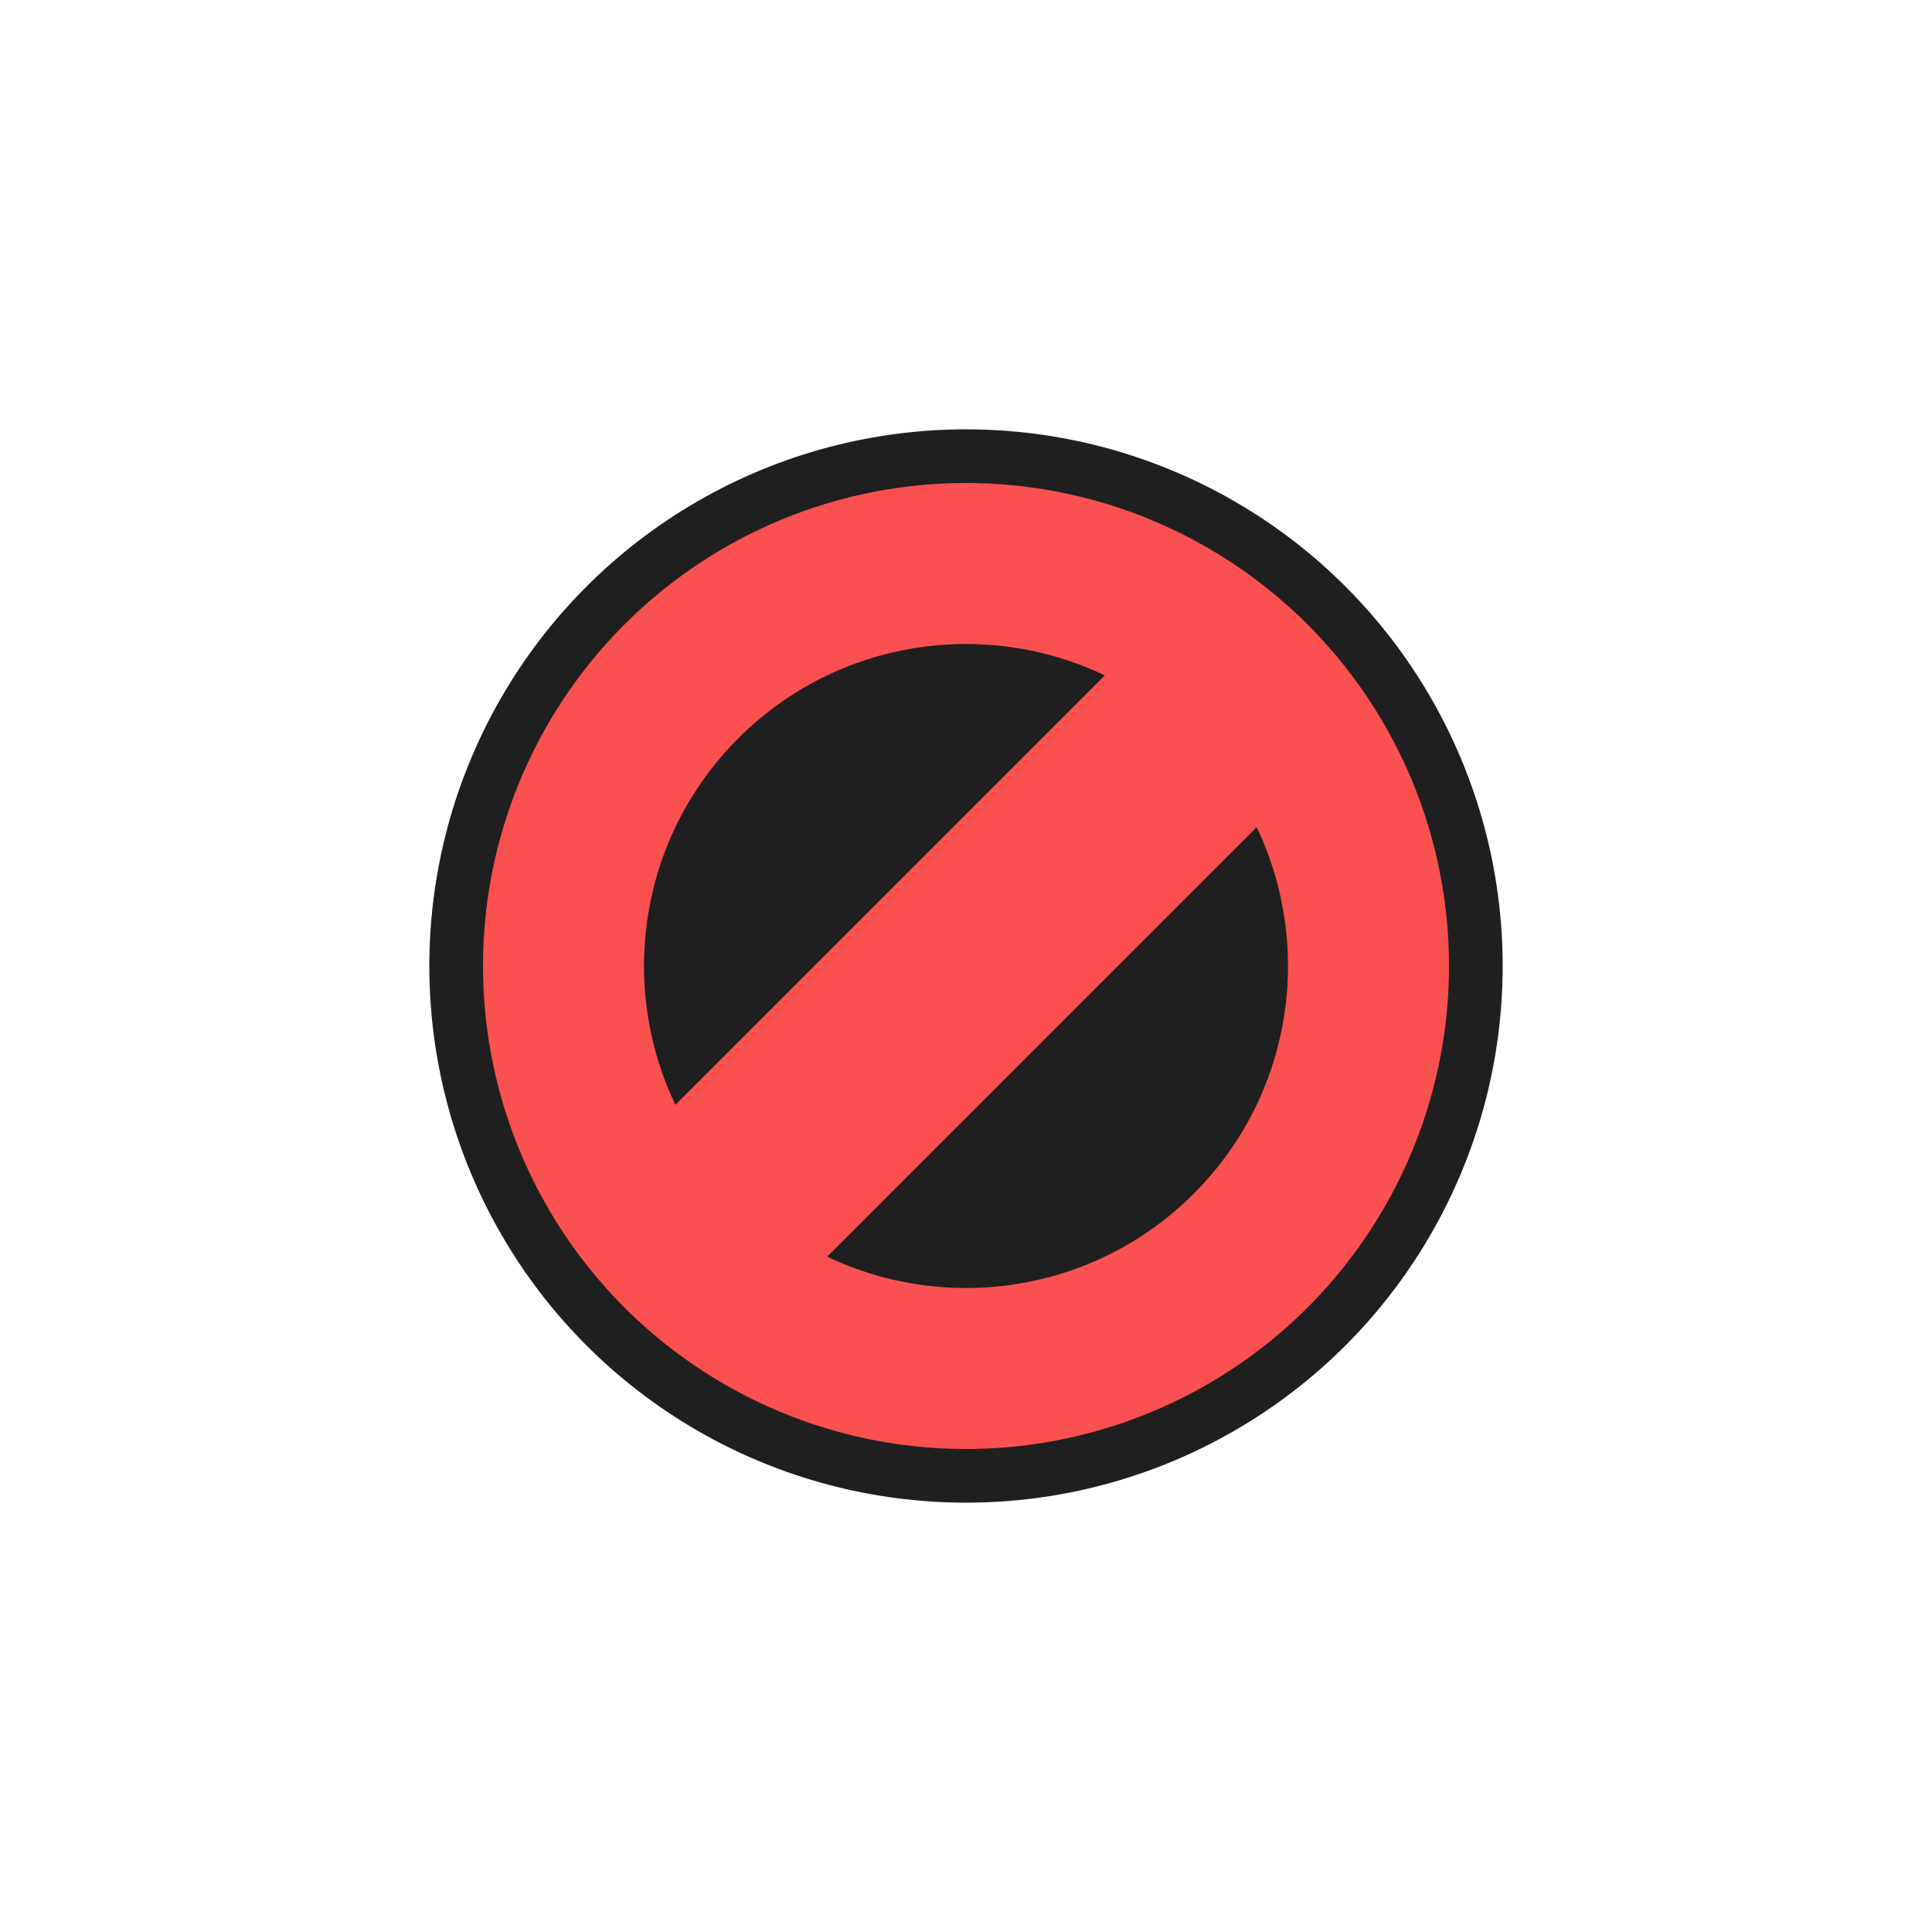 <svg width="36" height="36" viewBox="0 0 36 36" fill="none" xmlns="http://www.w3.org/2000/svg">
<g filter="url(#filter0_d_197_3454)">
<circle cx="18" cy="18" r="9.5" fill="#FB5050" stroke="#1F1F1F" stroke-linejoin="round"/>
<path fill-rule="evenodd" clip-rule="evenodd" d="M23.416 15.413L15.413 23.416C17.643 24.481 20.395 24.09 22.243 22.243C24.09 20.395 24.481 17.643 23.416 15.413ZM20.587 12.585L12.585 20.587C11.519 18.357 11.91 15.605 13.757 13.757C15.605 11.91 18.357 11.519 20.587 12.585Z" fill="#1F1F1F"/>
</g>
<defs>
<filter id="filter0_d_197_3454" x="0" y="0" width="36" height="36" filterUnits="userSpaceOnUse" color-interpolation-filters="sRGB">
<feFlood flood-opacity="0" result="BackgroundImageFix"/>
<feColorMatrix in="SourceAlpha" type="matrix" values="0 0 0 0 0 0 0 0 0 0 0 0 0 0 0 0 0 0 127 0" result="hardAlpha"/>
<feOffset/>
<feGaussianBlur stdDeviation="1"/>
<feColorMatrix type="matrix" values="0 0 0 0 0 0 0 0 0 0 0 0 0 0 0 0 0 0 0.2 0"/>
<feBlend mode="normal" in2="BackgroundImageFix" result="effect1_dropShadow_197_3454"/>
<feBlend mode="normal" in="SourceGraphic" in2="effect1_dropShadow_197_3454" result="shape"/>
</filter>
</defs>
</svg>
